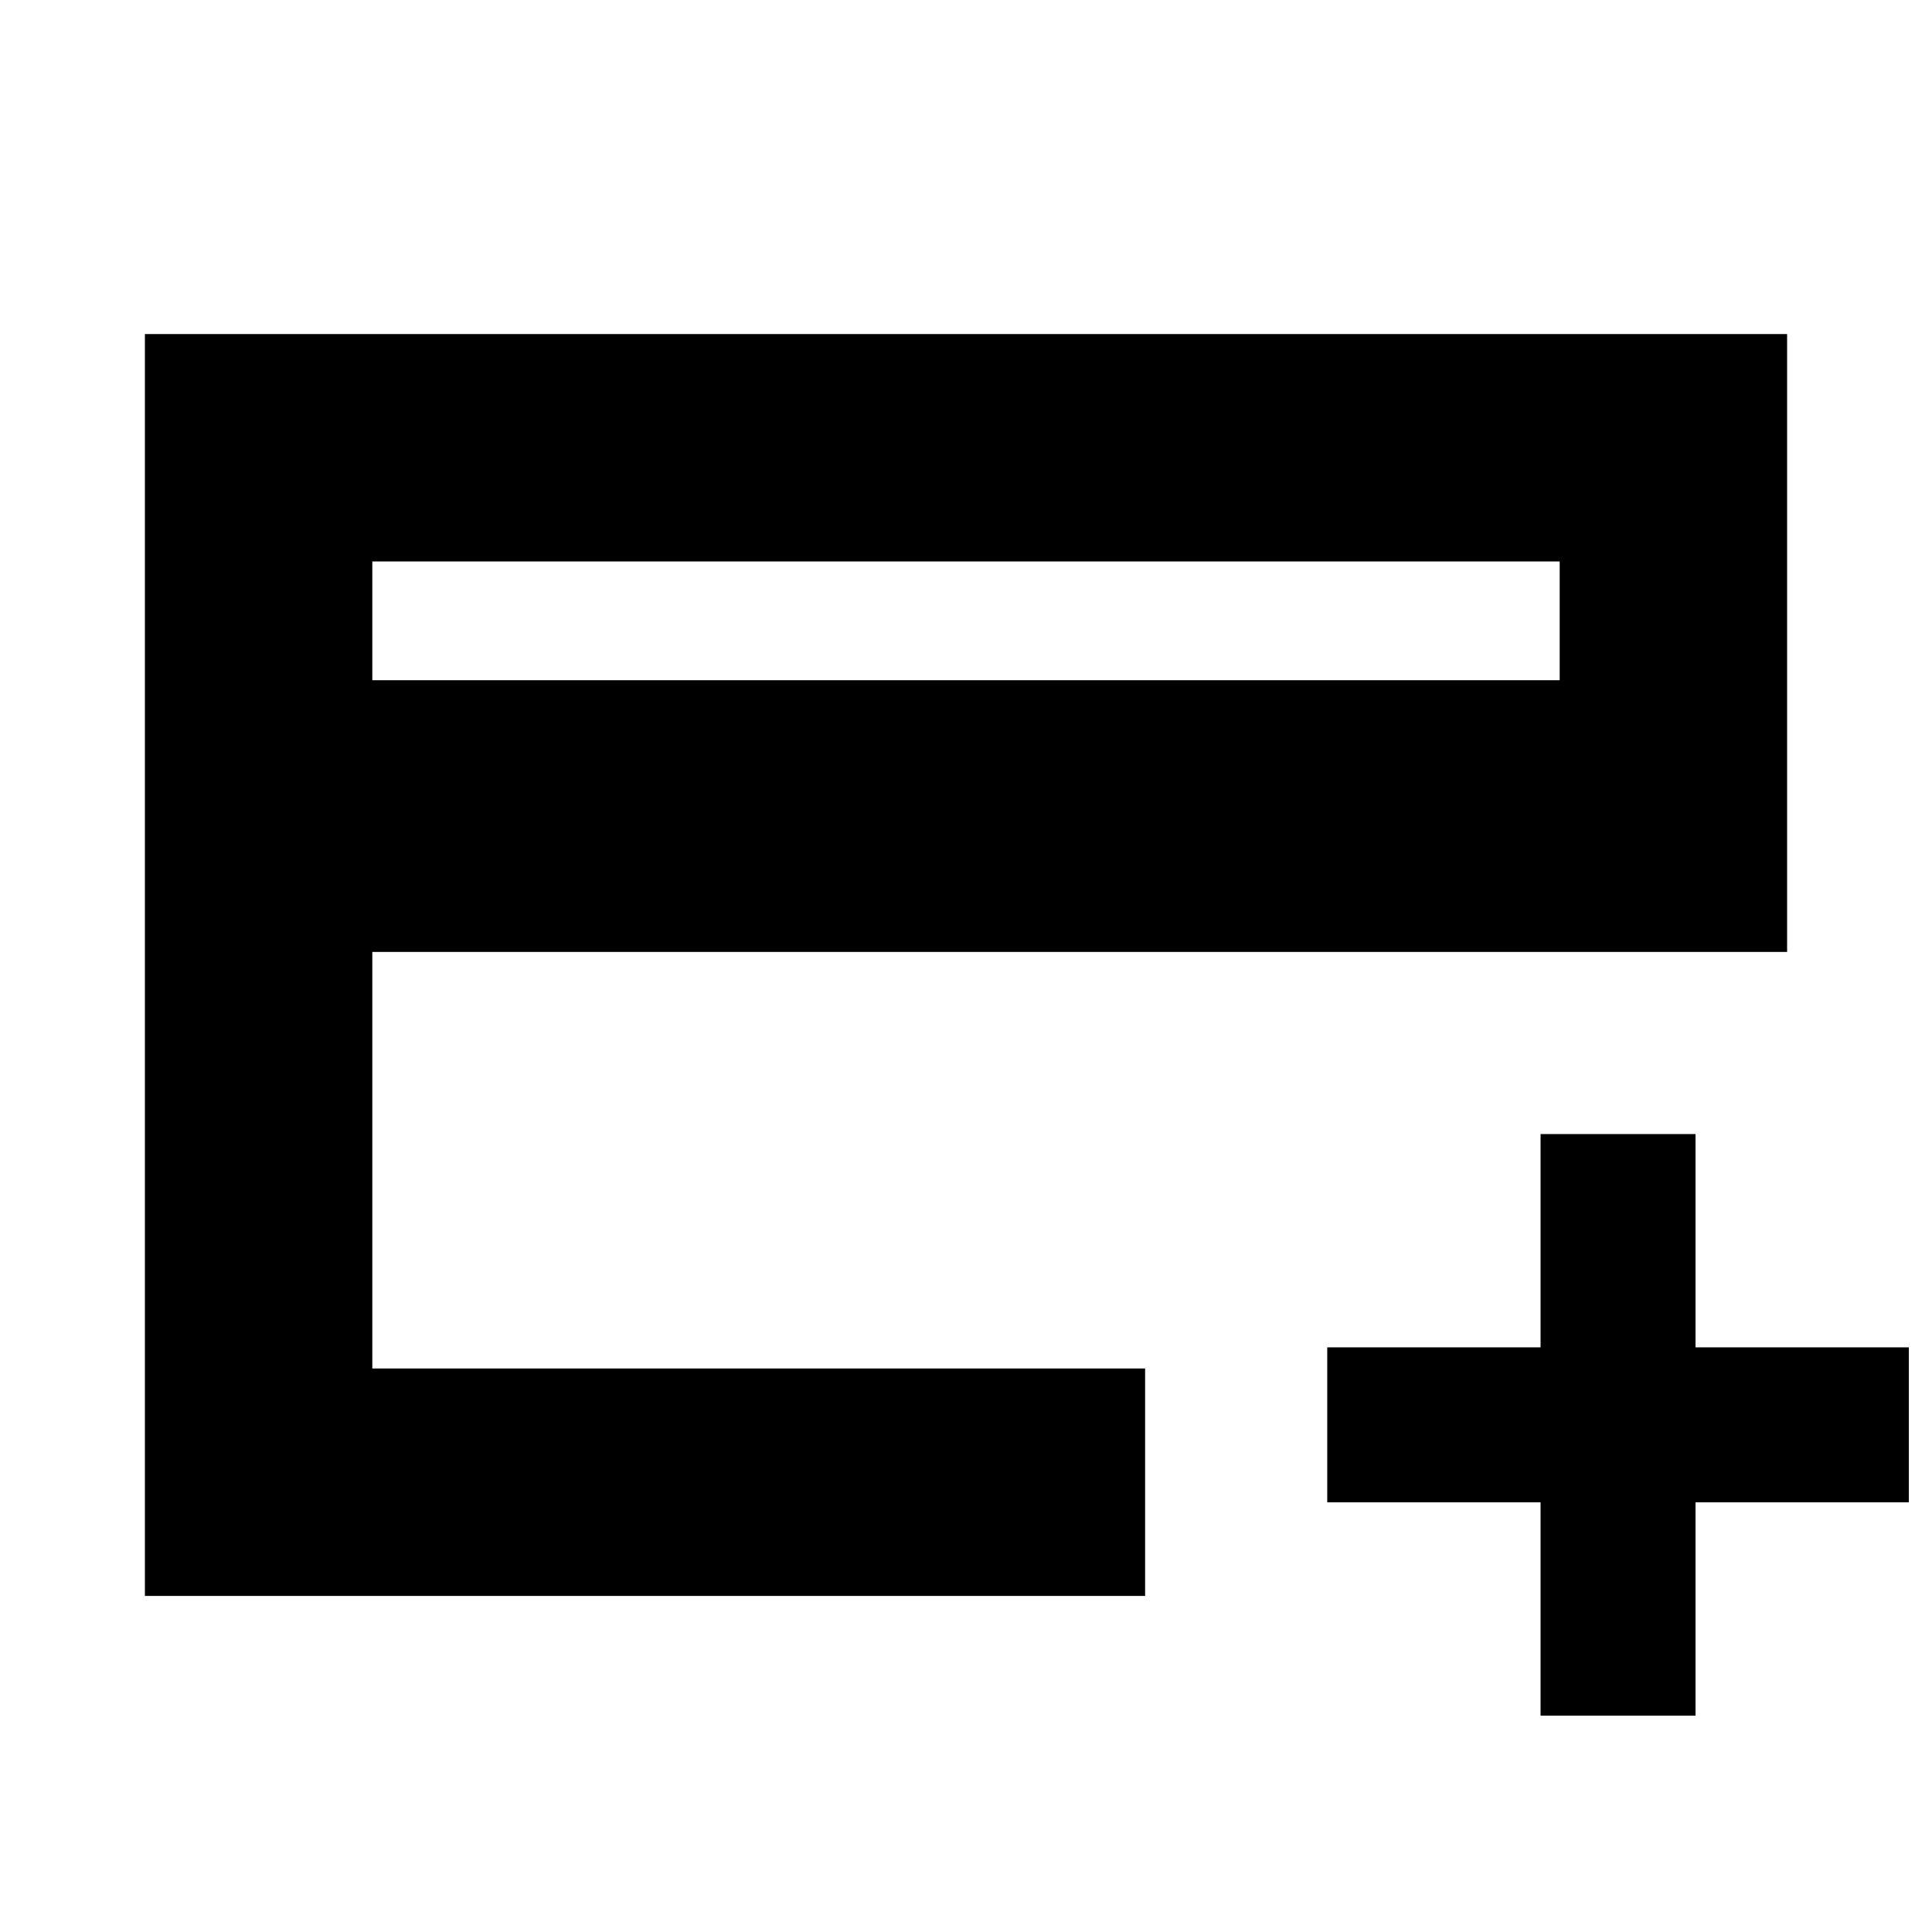 <svg xmlns="http://www.w3.org/2000/svg" height="20" viewBox="0 -960 960 960" width="20"><path d="M72-167v-627h816v307H185v207h384v113H72Zm113-455h590v-59H185v59Zm580.5 514.5v-106h-106v-77h106v-106h77v106h106v77h-106v106h-77ZM185-280v-401 401Z"/></svg>